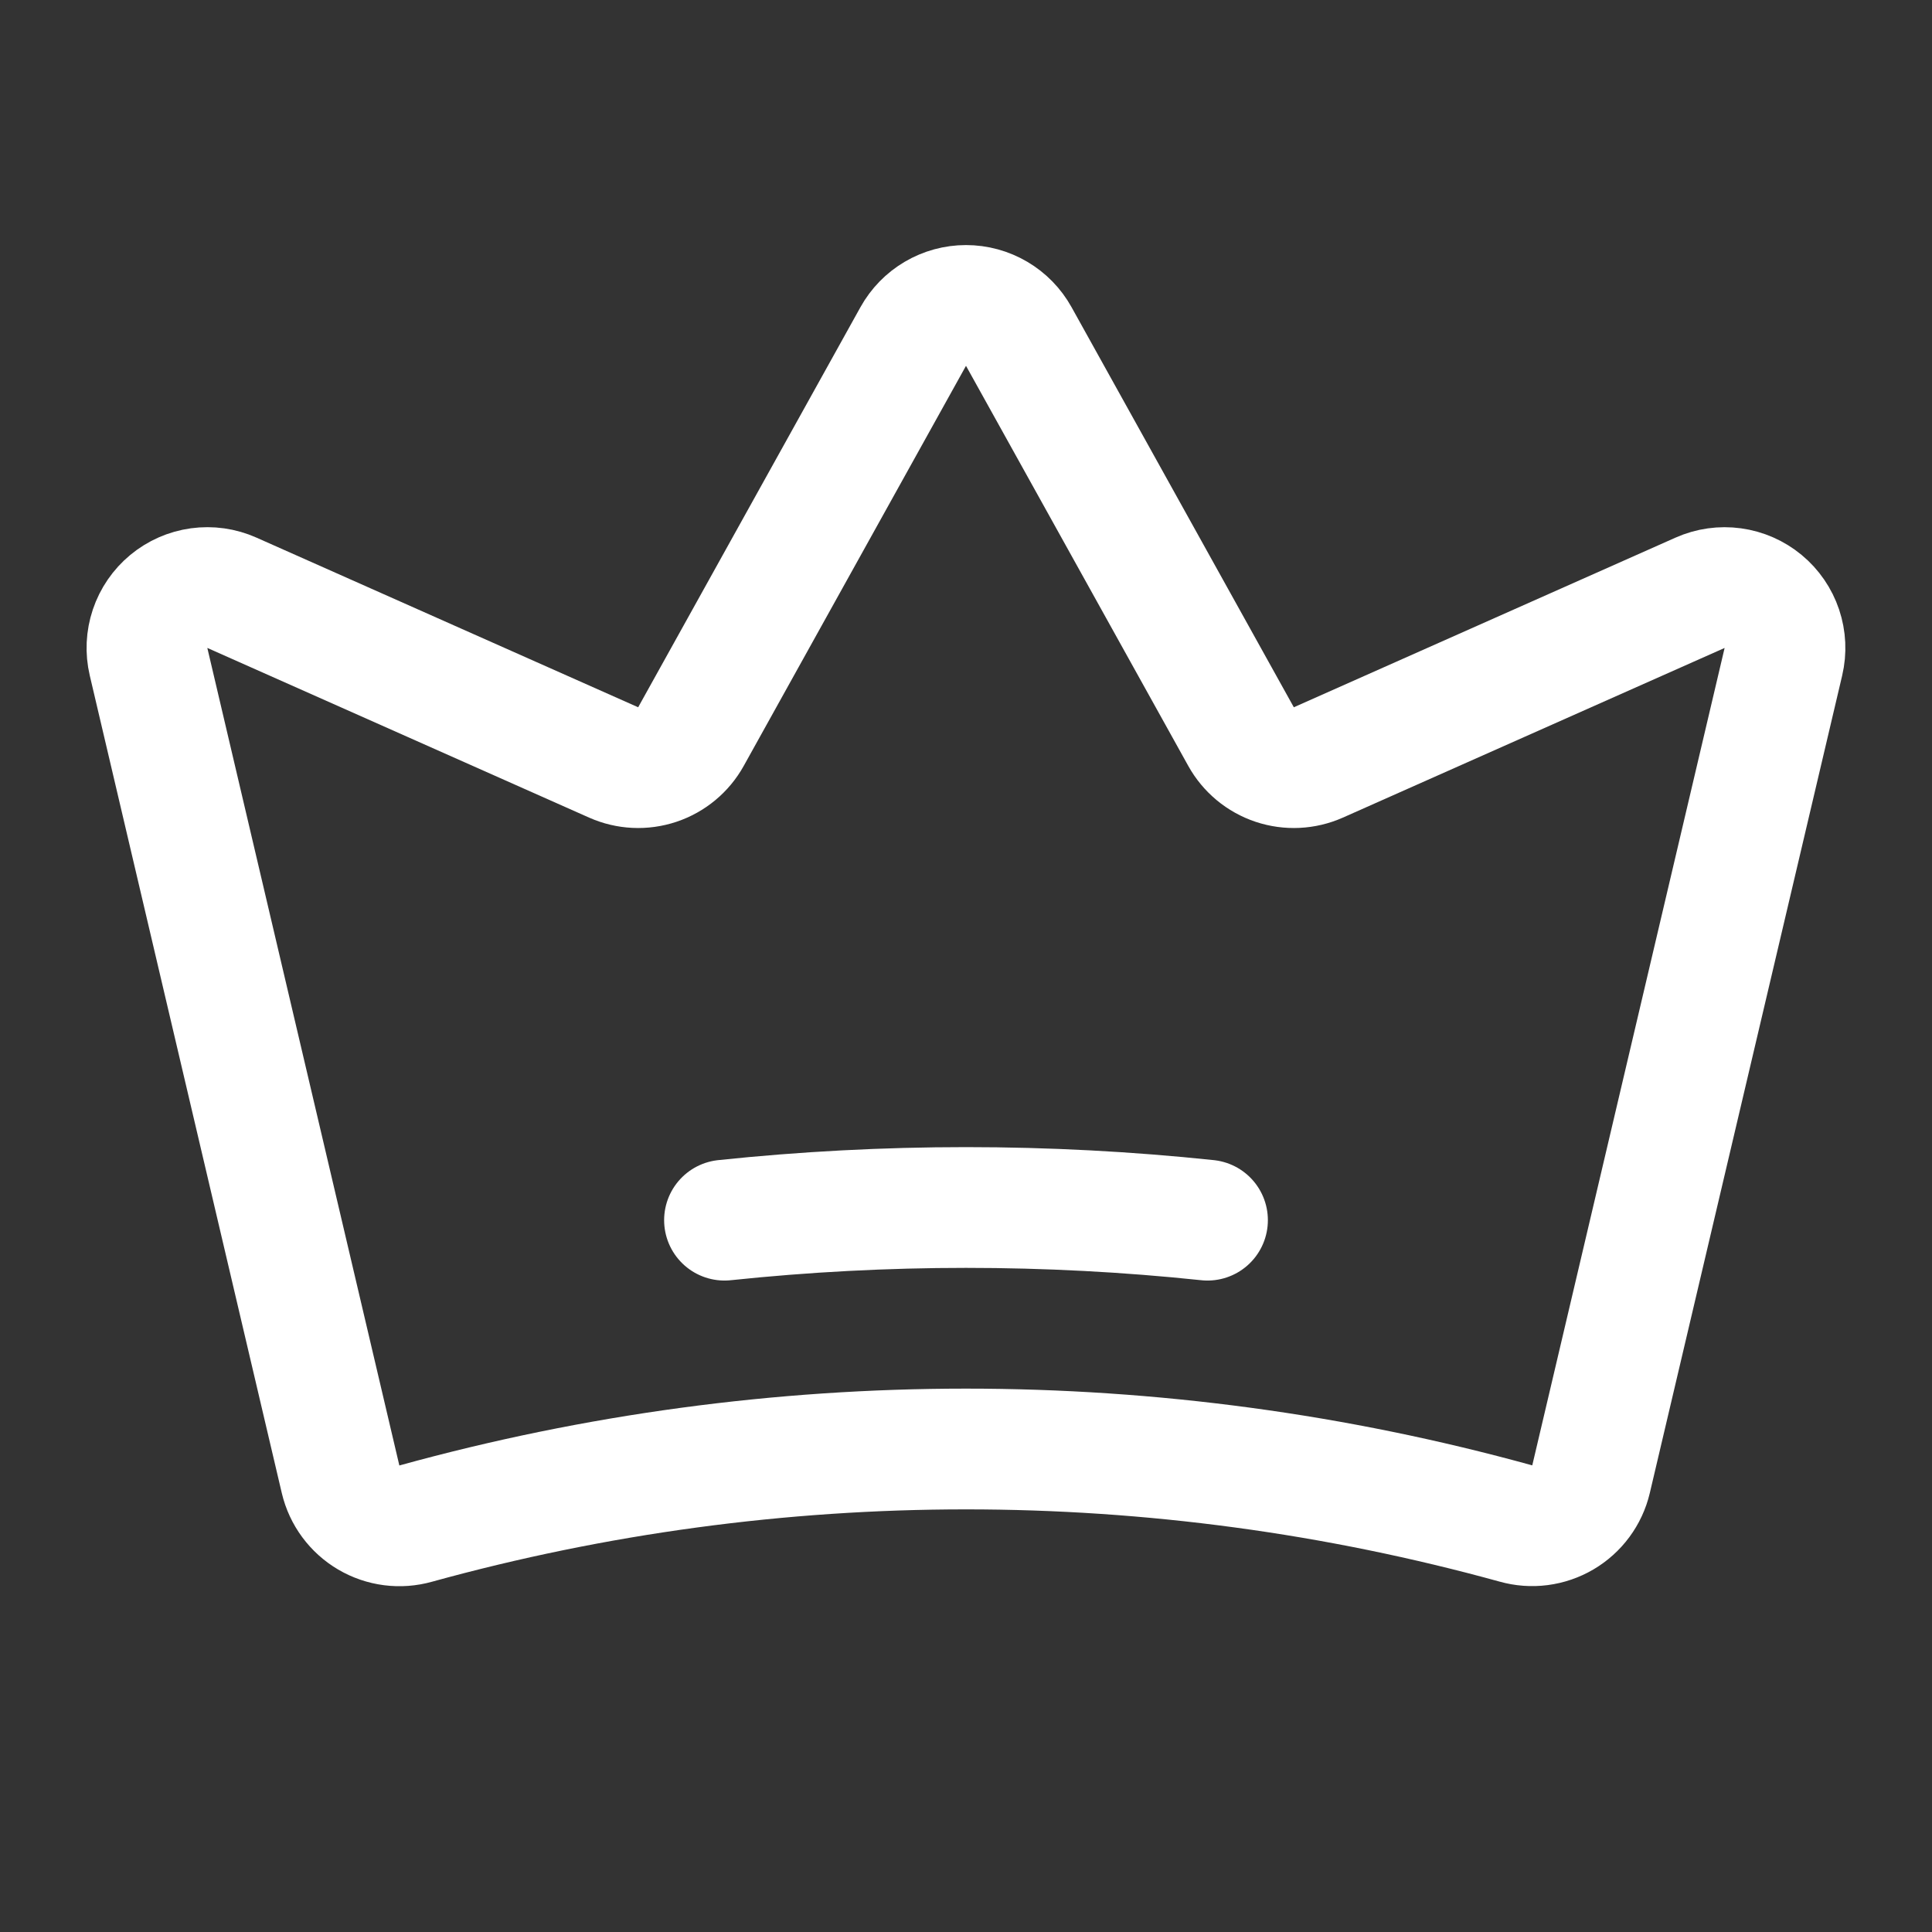<svg xmlns="http://www.w3.org/2000/svg" width="256" height="256" fill="none" viewBox="0 0 256 256"><rect x="0" y="0" width="256" height="256" fill="#333333" stroke="none"/><g clip-path="url(#clip0_30_2)"><path stroke="#fff" stroke-linecap="round" stroke-linejoin="round" stroke-width="16" d="M96 161.679C117.275 159.44 138.725 159.44 160 161.679M45.129 196.017C45.378 197.068 45.838 198.059 46.48 198.928C47.122 199.797 47.933 200.528 48.865 201.076C49.797 201.623 50.829 201.977 51.901 202.115C52.973 202.253 54.062 202.173 55.102 201.879C102.791 188.712 153.156 188.707 200.848 201.865C201.888 202.159 202.976 202.239 204.048 202.101C205.119 201.962 206.152 201.609 207.083 201.062C208.015 200.514 208.826 199.784 209.468 198.915C210.11 198.047 210.57 197.057 210.819 196.006L236.308 87.689C236.649 86.239 236.579 84.722 236.105 83.31C235.631 81.898 234.772 80.646 233.625 79.696C232.477 78.746 231.088 78.134 229.612 77.931C228.136 77.728 226.633 77.941 225.272 78.546L174.688 101.028C172.861 101.839 170.797 101.938 168.902 101.304C167.006 100.67 165.416 99.35 164.446 97.602L134.993 44.588C134.3 43.341 133.287 42.302 132.057 41.578C130.827 40.855 129.427 40.473 128 40.473C126.573 40.473 125.173 40.855 123.943 41.578C122.713 42.302 121.7 43.341 121.007 44.588L91.554 97.602C90.584 99.35 88.994 100.67 87.098 101.304C85.203 101.938 83.138 101.839 81.312 101.028L30.721 78.543C29.36 77.938 27.857 77.725 26.381 77.928C24.906 78.131 23.516 78.741 22.369 79.691C21.222 80.641 20.363 81.892 19.888 83.304C19.414 84.716 19.343 86.232 19.683 87.682L45.129 196.017Z"/></g><defs><clipPath id="clip0_30_2"><rect width="256" height="256" fill="#fff"/></clipPath></defs></svg>